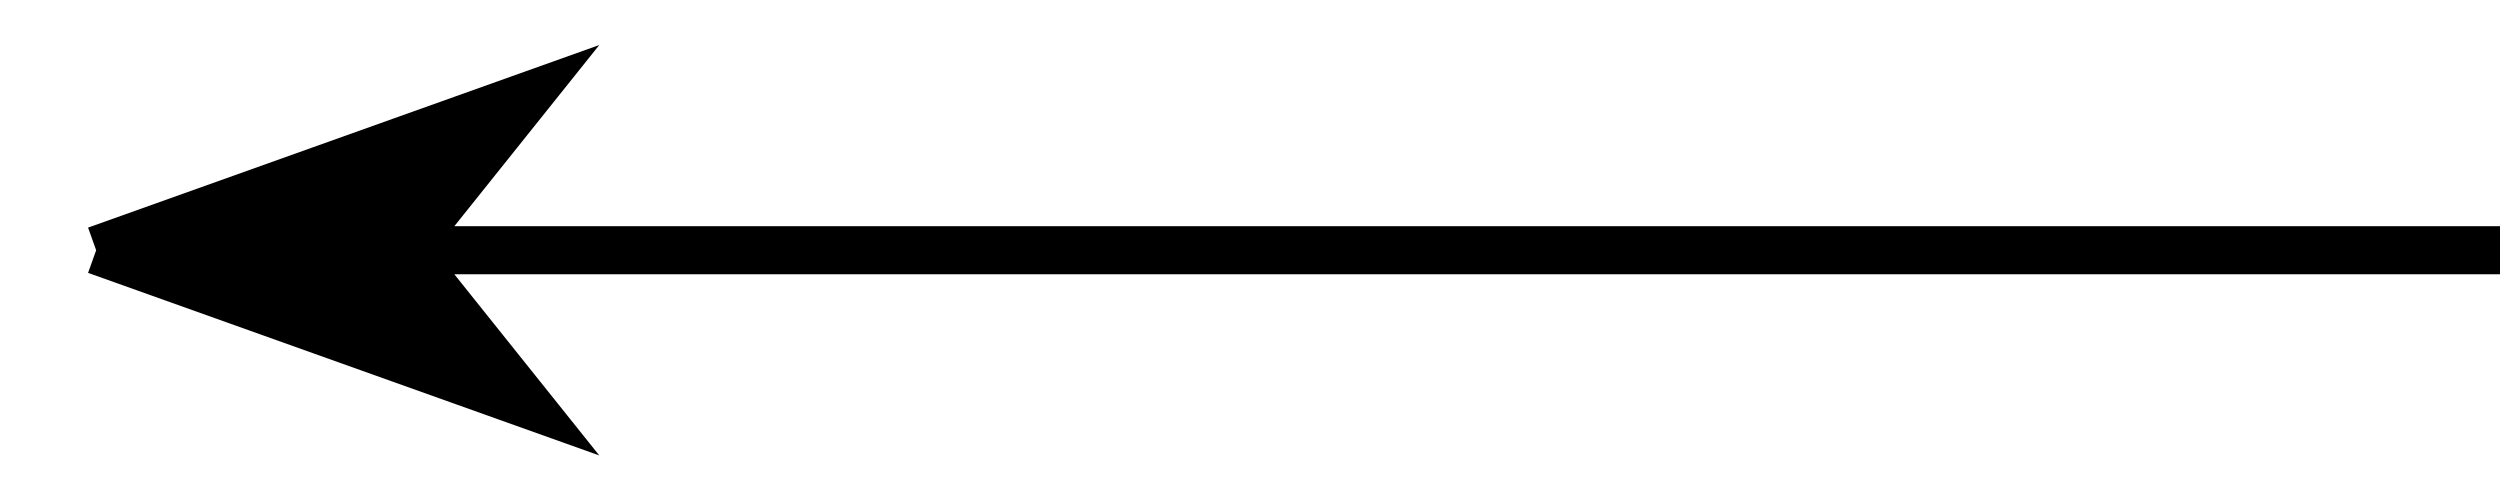 <svg width="52" height="10" fill="none" xmlns="http://www.w3.org/2000/svg"><path d="M8.41 5.205H2L10.974 2 8.41 5.205zm2.564 3.205L2 5.205h6.41l2.564 3.205z" fill="#000"/><path d="M52 5.205H8.41m-6.41 0L10.974 2 8.41 5.205m-6.41 0l8.974 3.205L8.41 5.205m-6.41 0h6.41" stroke="#000"/></svg>